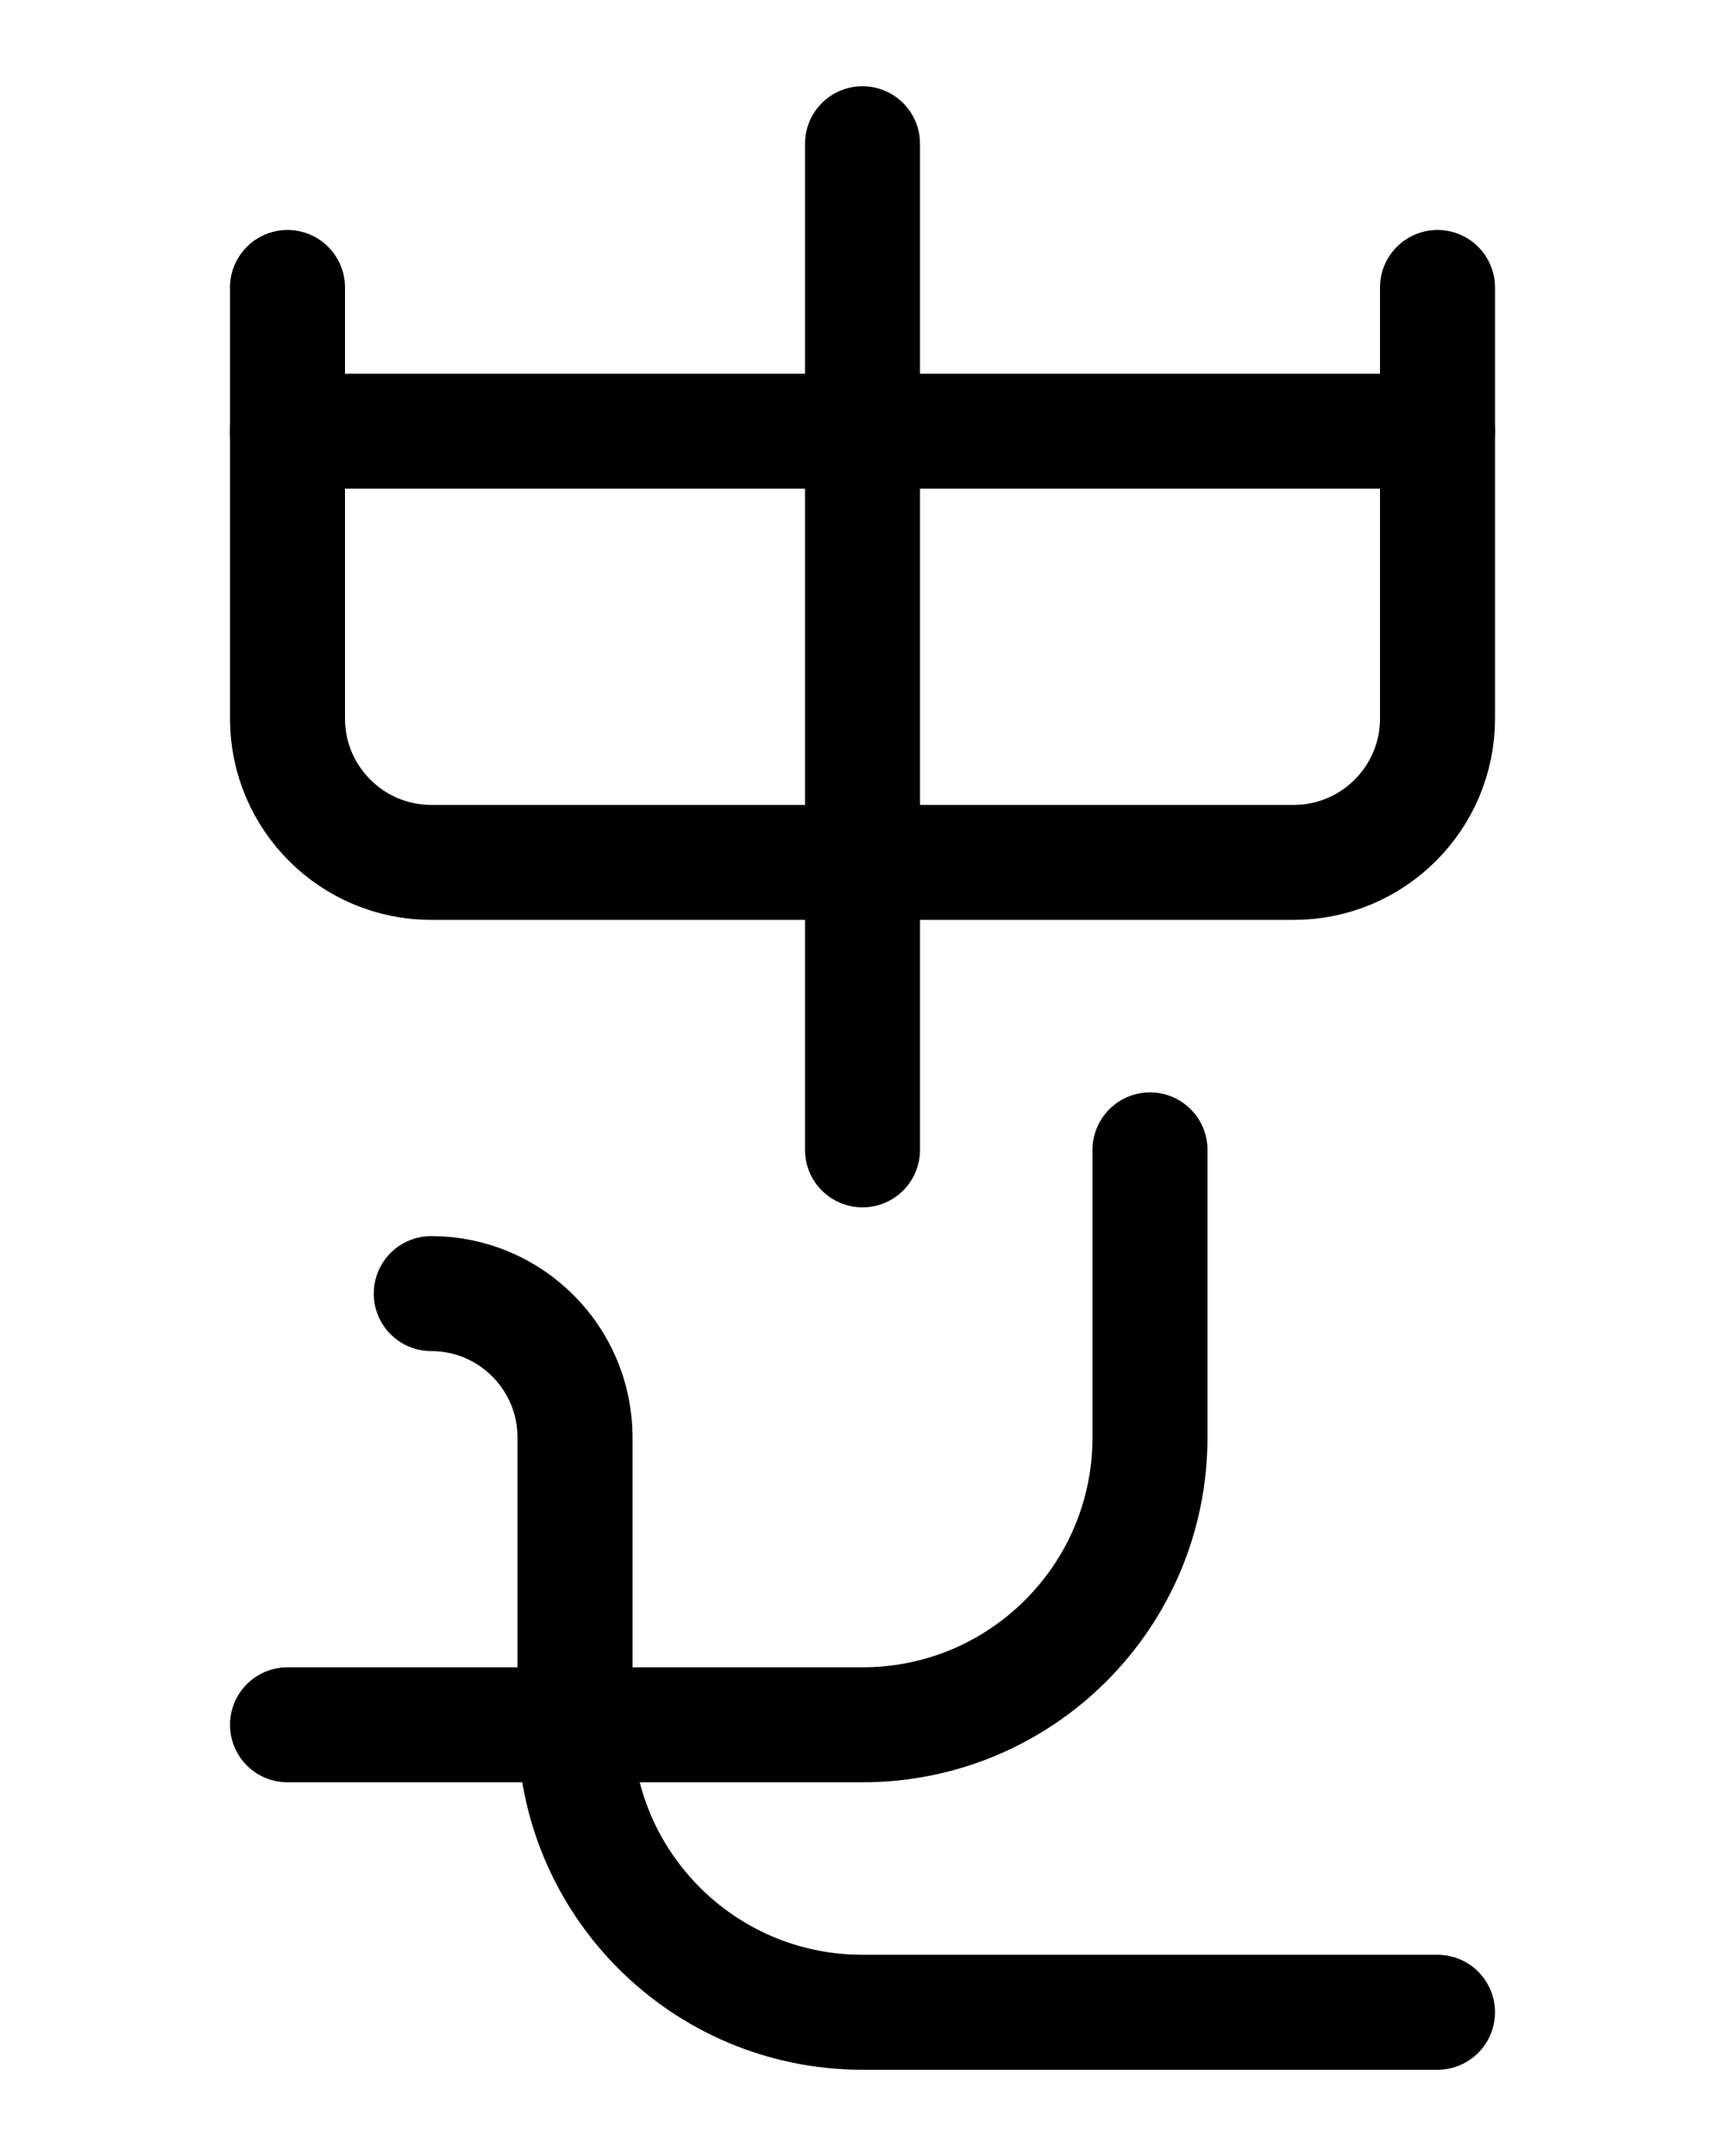 <?xml version="1.0" encoding="utf-8"?>
<!-- Generator: Adobe Illustrator 26.0.0, SVG Export Plug-In . SVG Version: 6.00 Build 0)  -->
<svg version="1.1" id="图层_1" xmlns="http://www.w3.org/2000/svg" xmlns:xlink="http://www.w3.org/1999/xlink" x="0px" y="0px"
	 viewBox="0 0 720 900" style="enable-background:new 0 0 720 900;" xml:space="preserve">
<style type="text/css">
	.st0{fill:none;stroke:#000000;stroke-width:48;stroke-linecap:round;stroke-linejoin:round;stroke-miterlimit:10;}
</style>
<path class="st0" d="M120,120v180c0,33.1,26.9,60,60,60h360c33.1,0,60-26.9,60-60V120"/>
<line class="st0" x1="120" y1="180" x2="600" y2="180"/>
<line class="st0" x1="360" y1="60" x2="360" y2="480"/>
<path class="st0" d="M480,480v120c0,66.3-53.7,120-120,120H120"/>
<path class="st0" d="M180,540c33.1,0,60,26.9,60,60v120c0,66.3,53.7,120,120,120h240"/>
</svg>
